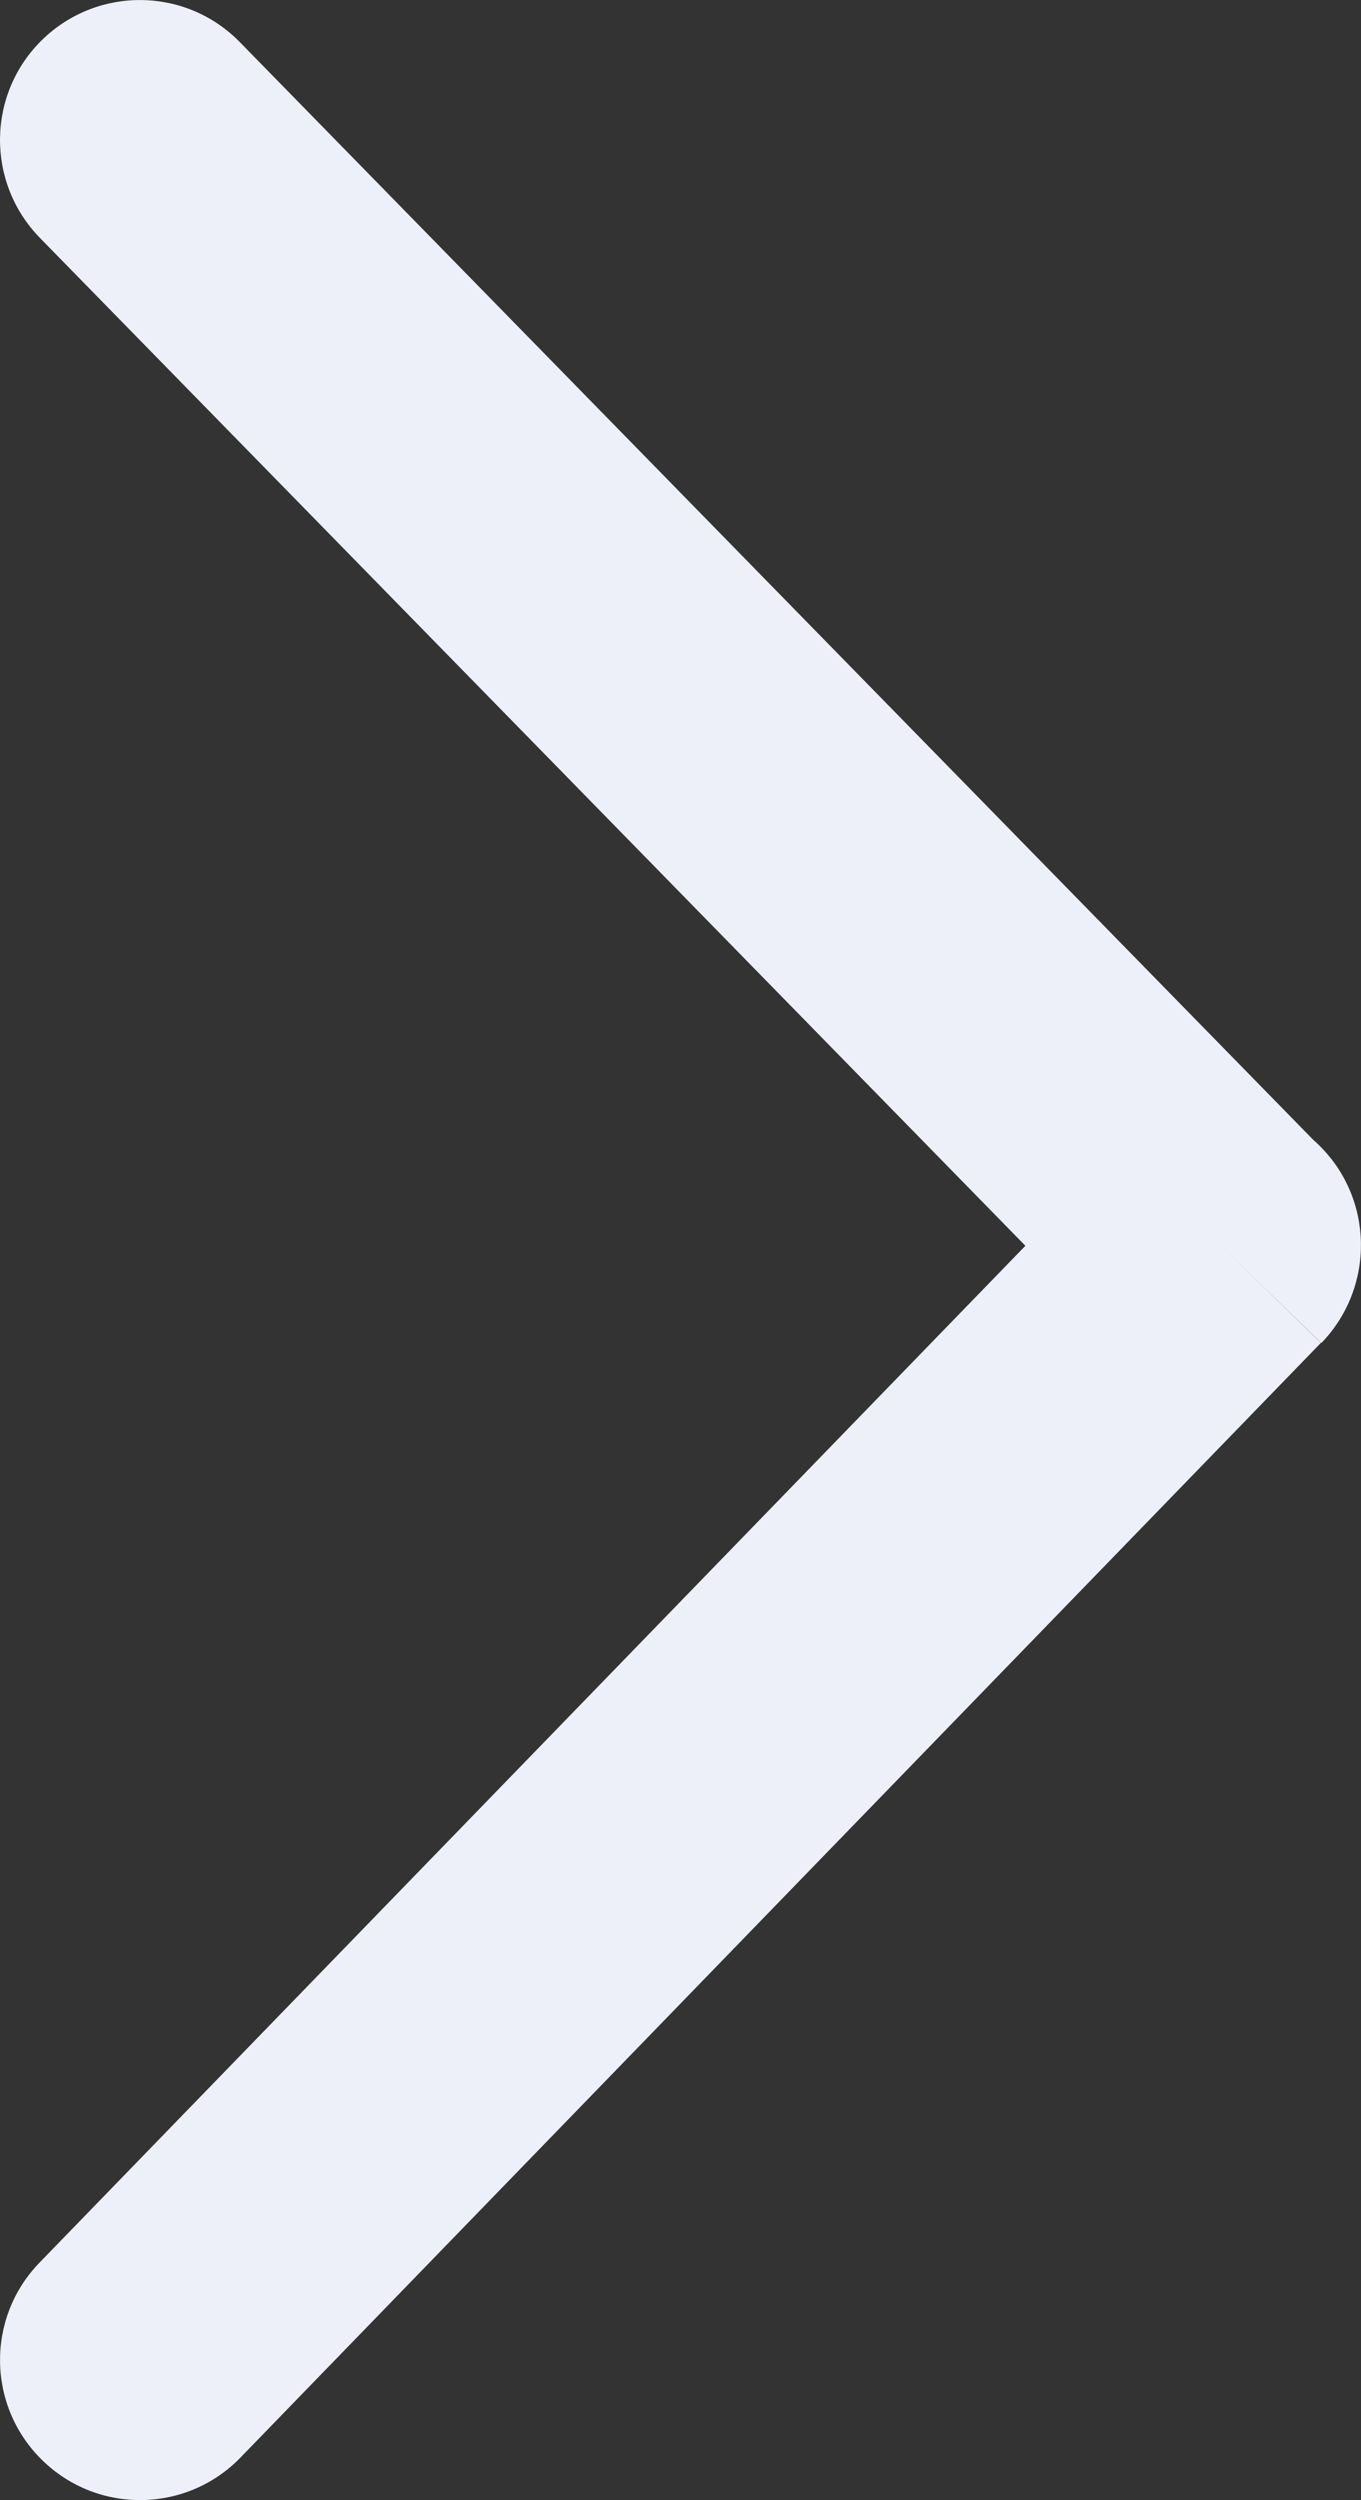 <?xml version="1.0" encoding="utf-8"?><svg version="1.1" id="Layer_1" xmlns="http://www.w3.org/2000/svg" xmlns:xlink="http://www.w3.org/1999/xlink" x="0px" y="0px" viewBox="0 0 66.91 122.88" style="enable-background:new 0 0 66.91 122.88" xml:space="preserve"><rect x="0" y="0" width="66.91" height="122.88" fill="#333333" stroke="none"/><g><path d="M1.95,111.2c-2.65,2.72-2.59,7.08,0.14,9.73c2.72,2.65,7.08,2.59,9.73-0.14L64.94,66l-4.93-4.79l4.95,4.8 c2.65-2.74,2.59-7.11-0.15-9.76c-0.08-0.08-0.16-0.15-0.24-0.22L11.81,2.09c-2.65-2.73-7-2.79-9.73-0.14 C-0.64,4.6-0.7,8.95,1.95,11.68l48.46,49.55L1.95,111.2L1.95,111.2L1.95,111.2z" fill="#edf0f8"/></g></svg>